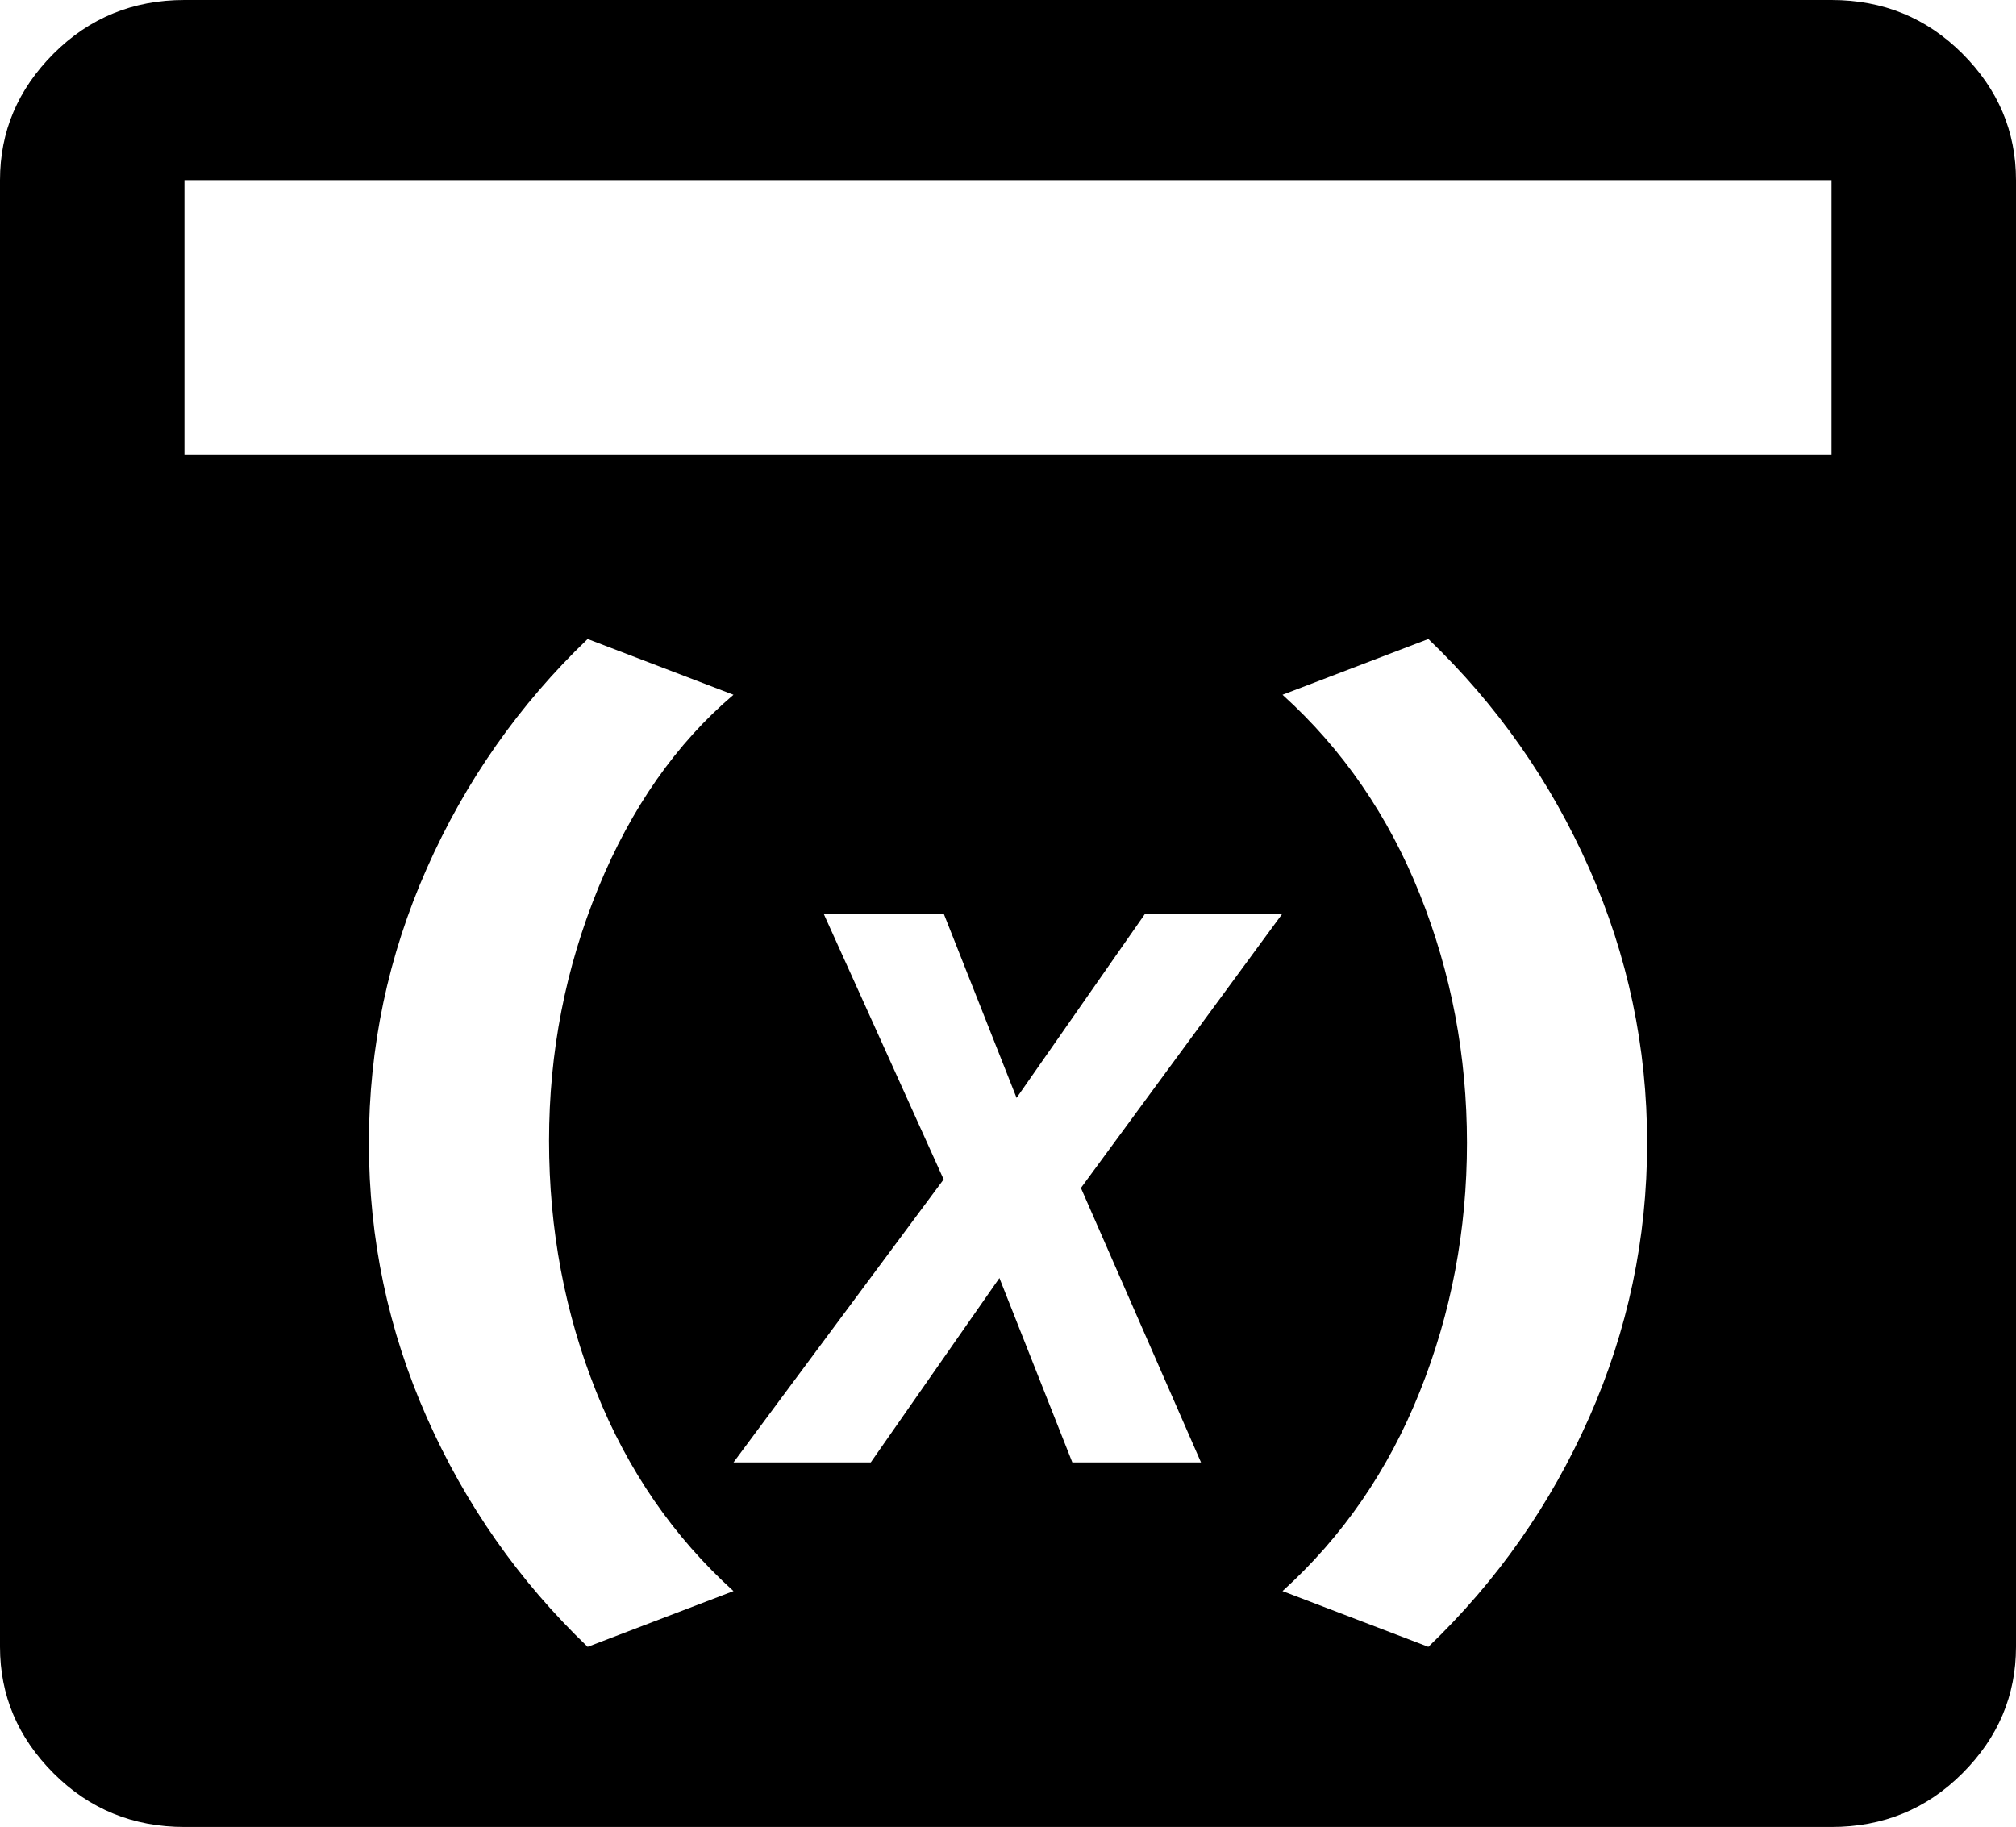 <svg xmlns="http://www.w3.org/2000/svg" viewBox="21 -21 470 426">
      <g transform="scale(1 -1) translate(0 -384)">
        <path d="M448 405H64Q46 405 33.5 392.5Q21 380 21 363V21Q21 4 33.5 -8.5Q46 -21 64 -21H448Q466 -21 478.5 -8.5Q491 4 491 21V363Q491 380 478.5 392.5Q466 405 448 405ZM158 21Q134 44 120.5 74.5Q107 105 107.0 138.5Q107 172 120.5 202.5Q134 233 158 256L192 243Q172 226 160.5 198.0Q149 170 149.0 139.0Q149 108 160.0 80.5Q171 53 192 34ZM271 64 254 107 224 64H192L241 130L213 192H241L258 149L288 192H320L273 128L301 64ZM354 21 320 34Q341 53 352.0 80.5Q363 108 363.0 138.5Q363 169 352.0 196.5Q341 224 320 243L354 256Q378 233 391.5 202.5Q405 172 405.0 138.5Q405 105 391.5 74.5Q378 44 354 21ZM448 299H64V363H448Z" />
      </g>
    </svg>